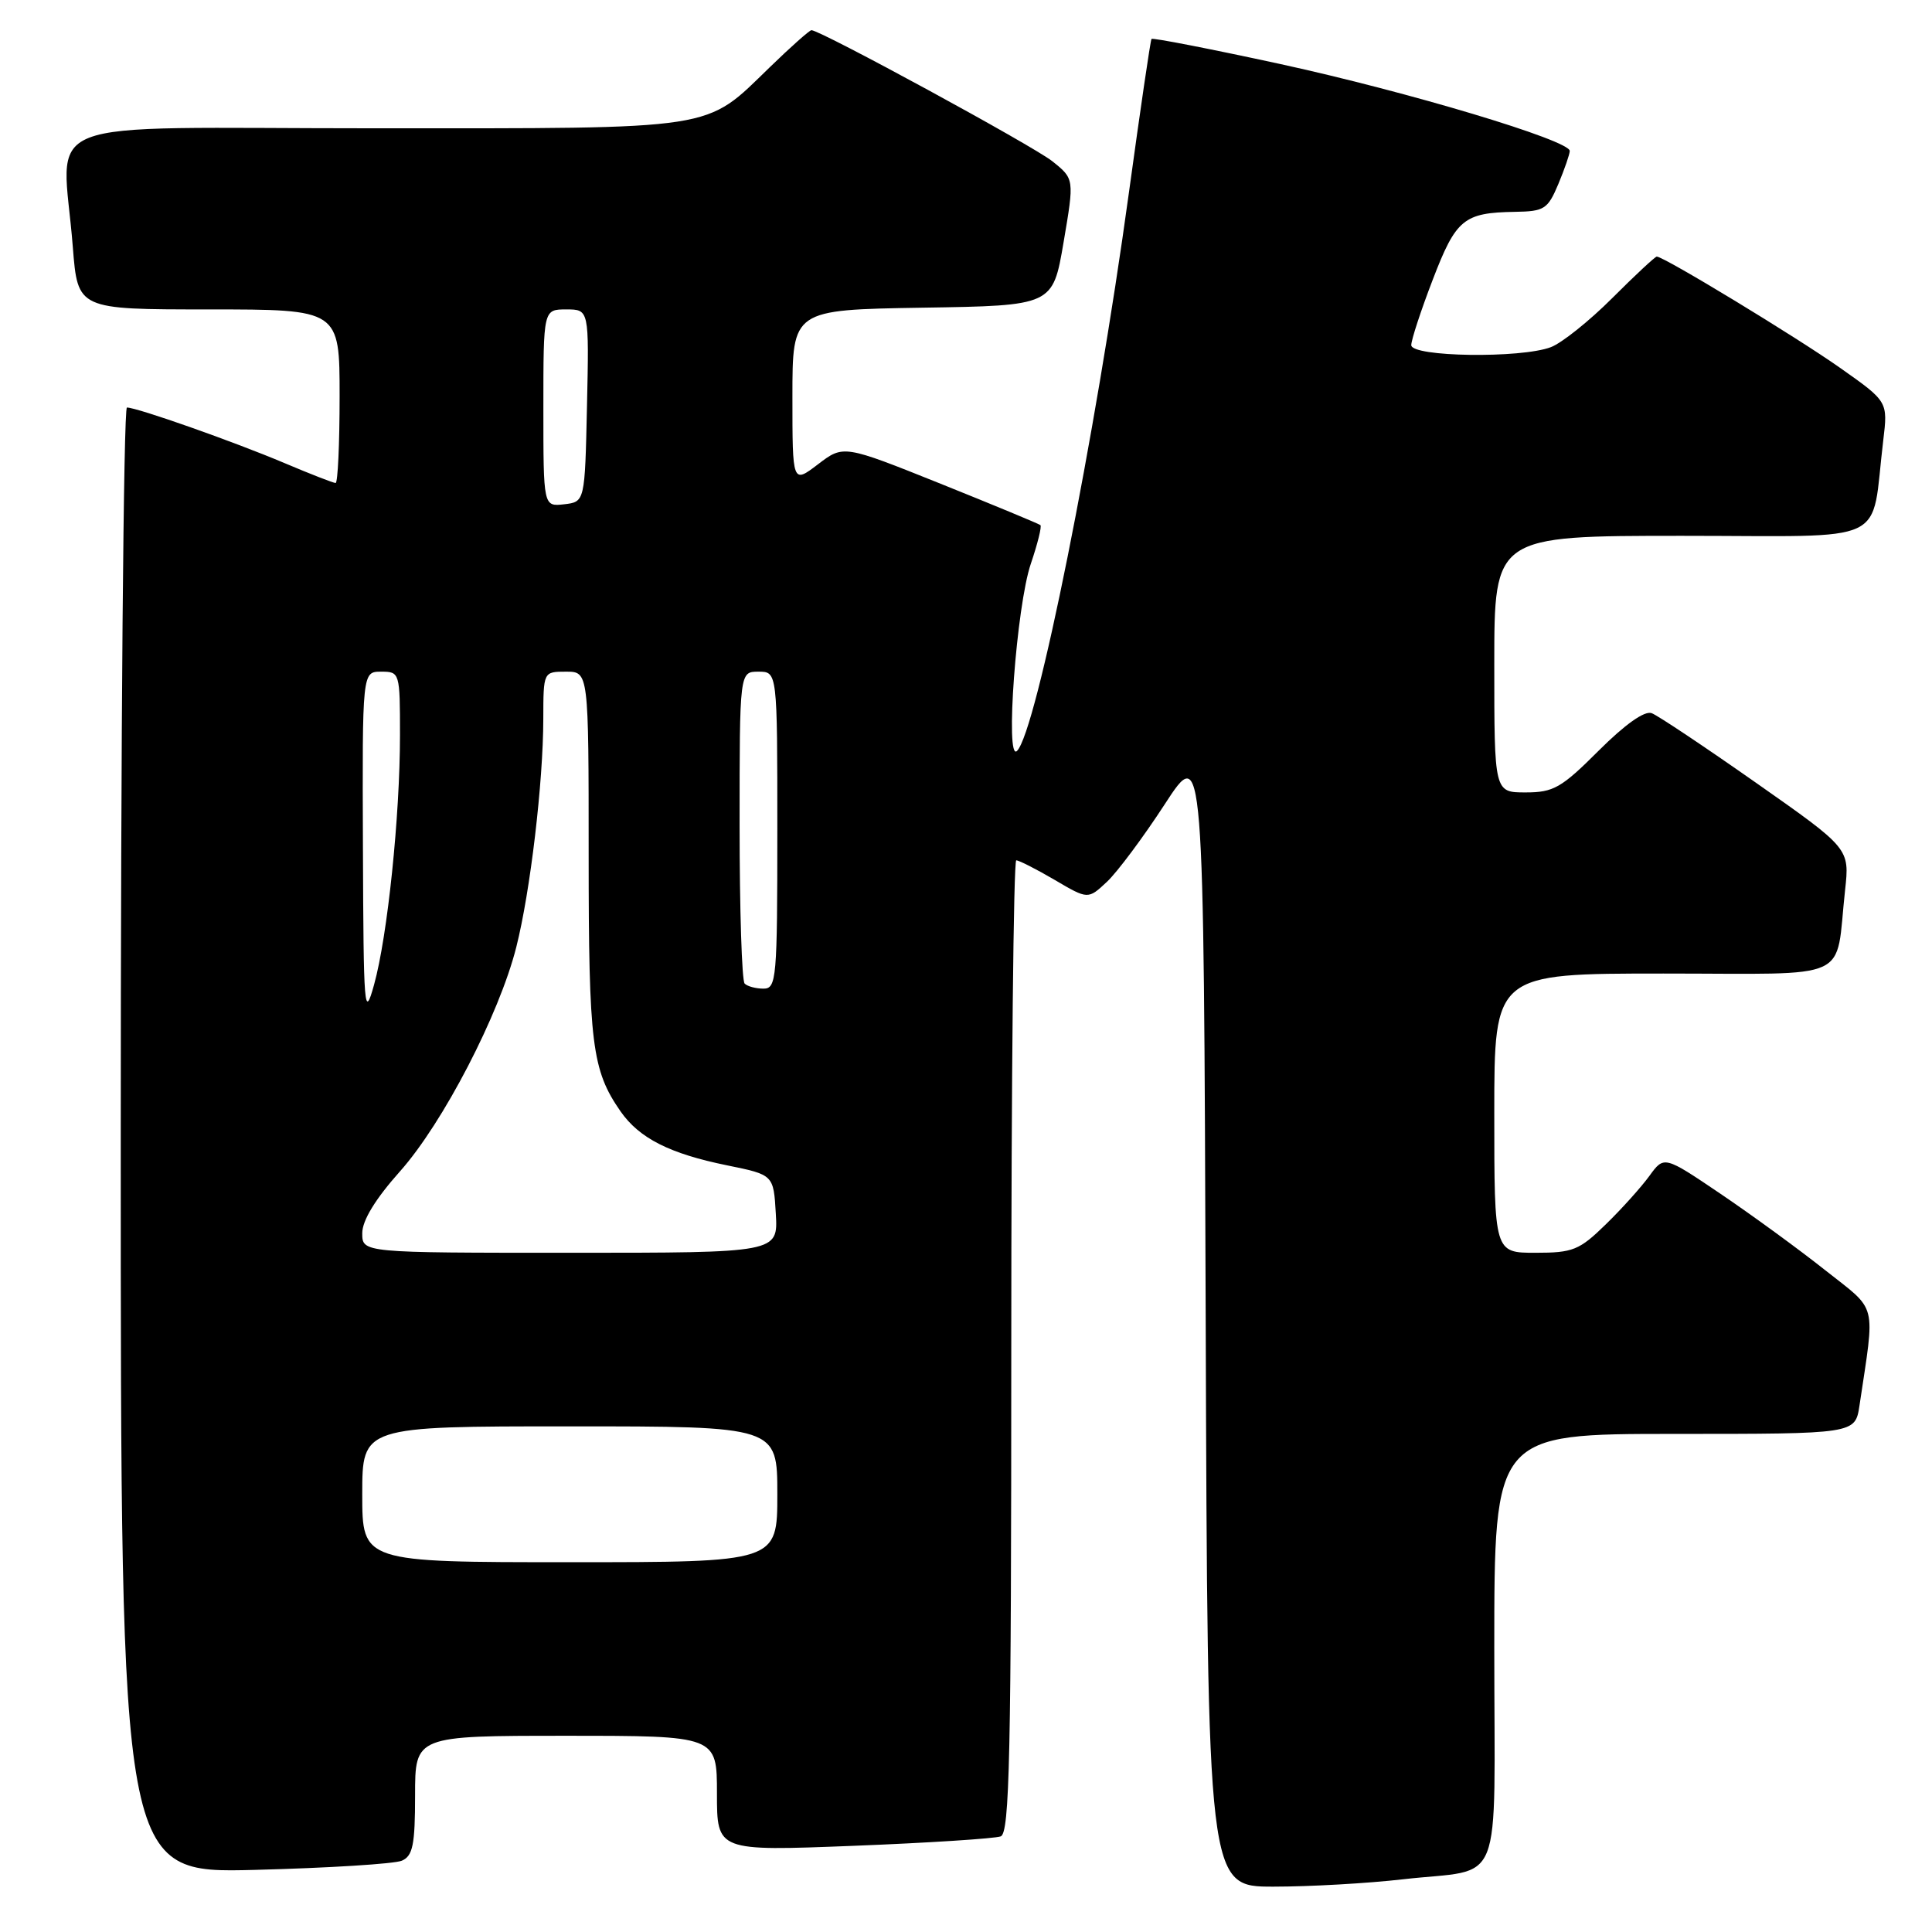 <?xml version="1.0" encoding="UTF-8" standalone="no"?>
<!DOCTYPE svg PUBLIC "-//W3C//DTD SVG 1.1//EN" "http://www.w3.org/Graphics/SVG/1.1/DTD/svg11.dtd" >
<svg xmlns="http://www.w3.org/2000/svg" xmlns:xlink="http://www.w3.org/1999/xlink" version="1.1" viewBox="0 0 256 256">
 <g >
 <path fill="currentColor"
d=" M 185.87 249.02 C 199.47 247.46 198.00 251.15 198.00 218.43 C 198.00 190.00 198.00 190.00 221.91 190.00 C 245.82 190.00 245.82 190.00 246.39 186.25 C 248.47 172.29 248.87 173.86 241.84 168.30 C 238.35 165.53 232.12 160.99 228.00 158.20 C 220.50 153.13 220.50 153.13 218.55 155.82 C 217.48 157.29 214.88 160.19 212.76 162.25 C 209.27 165.66 208.41 166.00 203.46 166.00 C 198.00 166.00 198.00 166.00 198.00 147.50 C 198.00 129.00 198.00 129.00 220.42 129.00 C 245.86 129.00 243.13 130.25 244.48 117.97 C 245.09 112.43 245.09 112.43 232.72 103.75 C 225.92 98.98 219.68 94.81 218.86 94.50 C 217.92 94.14 215.34 95.97 211.84 99.46 C 206.90 104.40 205.85 105.00 202.15 105.00 C 198.00 105.00 198.00 105.00 198.00 88.00 C 198.00 71.00 198.00 71.00 222.91 71.00 C 250.92 71.00 247.83 72.46 249.54 58.36 C 250.16 53.21 250.16 53.21 243.83 48.75 C 238.02 44.65 220.48 34.00 219.53 34.00 C 219.31 34.00 216.66 36.47 213.63 39.50 C 210.61 42.52 206.95 45.45 205.50 46.00 C 201.52 47.51 187.00 47.30 187.00 45.73 C 187.00 45.04 188.28 41.13 189.85 37.05 C 192.93 29.02 193.95 28.18 200.74 28.07 C 204.64 28.01 205.09 27.71 206.49 24.38 C 207.32 22.39 208.00 20.42 208.00 20.00 C 208.00 18.60 186.65 12.19 169.67 8.49 C 160.41 6.48 152.72 4.98 152.58 5.16 C 152.44 5.35 151.10 14.50 149.59 25.50 C 145.13 58.07 137.33 96.95 134.76 99.50 C 133.15 101.08 134.69 80.26 136.59 74.70 C 137.49 72.05 138.06 69.75 137.86 69.58 C 137.66 69.41 131.71 66.94 124.64 64.10 C 111.77 58.94 111.77 58.94 108.39 61.52 C 105.00 64.10 105.00 64.10 105.00 52.57 C 105.00 41.05 105.00 41.05 122.25 40.77 C 139.50 40.50 139.50 40.50 140.93 32.10 C 142.36 23.70 142.36 23.70 139.43 21.36 C 136.87 19.32 108.71 4.00 107.52 4.00 C 107.27 4.00 104.79 6.20 102.01 8.90 C 93.29 17.35 95.52 17.00 49.60 17.00 C 3.44 17.00 8.28 15.09 9.65 32.75 C 10.30 41.00 10.30 41.00 27.65 41.00 C 45.00 41.00 45.00 41.00 45.00 52.50 C 45.00 58.83 44.76 64.00 44.47 64.00 C 44.18 64.00 41.14 62.82 37.72 61.37 C 31.01 58.53 18.17 54.00 16.82 54.00 C 16.37 54.00 16.00 97.70 16.00 151.11 C 16.00 248.22 16.00 248.22 33.75 247.77 C 43.51 247.52 52.29 246.97 53.25 246.55 C 54.70 245.92 55.00 244.45 55.00 237.89 C 55.00 230.00 55.00 230.00 75.00 230.00 C 95.00 230.00 95.00 230.00 95.00 237.65 C 95.00 245.29 95.00 245.29 113.10 244.58 C 123.05 244.19 131.82 243.62 132.60 243.33 C 133.78 242.87 134.00 232.77 134.00 178.39 C 134.00 142.98 134.30 114.00 134.66 114.00 C 135.03 114.00 137.32 115.17 139.75 116.59 C 144.17 119.19 144.17 119.19 146.68 116.84 C 148.05 115.55 151.50 110.93 154.34 106.56 C 159.50 98.63 159.50 98.63 159.76 174.31 C 160.01 250.00 160.01 250.00 168.76 249.99 C 173.57 249.99 181.26 249.55 185.87 249.02 Z  M 48.00 198.00 C 48.00 189.00 48.00 189.00 75.50 189.00 C 103.00 189.00 103.00 189.00 103.00 198.00 C 103.00 207.00 103.00 207.00 75.50 207.00 C 48.00 207.00 48.00 207.00 48.00 198.00 Z  M 48.00 163.41 C 48.00 161.72 49.73 158.88 53.01 155.20 C 58.69 148.82 66.16 134.42 68.41 125.50 C 70.27 118.15 71.98 103.65 71.99 95.25 C 72.00 89.00 72.00 89.00 75.00 89.00 C 78.00 89.00 78.00 89.00 78.00 113.35 C 78.00 138.37 78.43 141.80 82.23 147.27 C 84.72 150.83 88.74 152.87 96.37 154.42 C 102.50 155.67 102.50 155.67 102.80 160.83 C 103.10 166.00 103.10 166.00 75.55 166.00 C 48.00 166.00 48.00 166.00 48.00 163.41 Z  M 48.09 112.25 C 48.00 89.00 48.00 89.00 50.50 89.00 C 52.97 89.00 53.00 89.11 53.00 97.39 C 53.00 108.13 51.35 124.07 49.56 130.50 C 48.27 135.15 48.17 133.89 48.09 112.25 Z  M 98.67 130.33 C 98.30 129.97 98.00 120.52 98.00 109.33 C 98.00 89.00 98.00 89.00 100.50 89.00 C 103.00 89.00 103.00 89.00 103.00 110.00 C 103.00 129.70 102.89 131.00 101.17 131.00 C 100.16 131.00 99.03 130.70 98.67 130.33 Z  M 72.00 54.07 C 72.00 41.00 72.00 41.00 75.03 41.00 C 78.06 41.00 78.06 41.00 77.78 53.75 C 77.50 66.50 77.50 66.50 74.75 66.82 C 72.00 67.13 72.00 67.13 72.00 54.07 Z "/>
</g>
</svg>